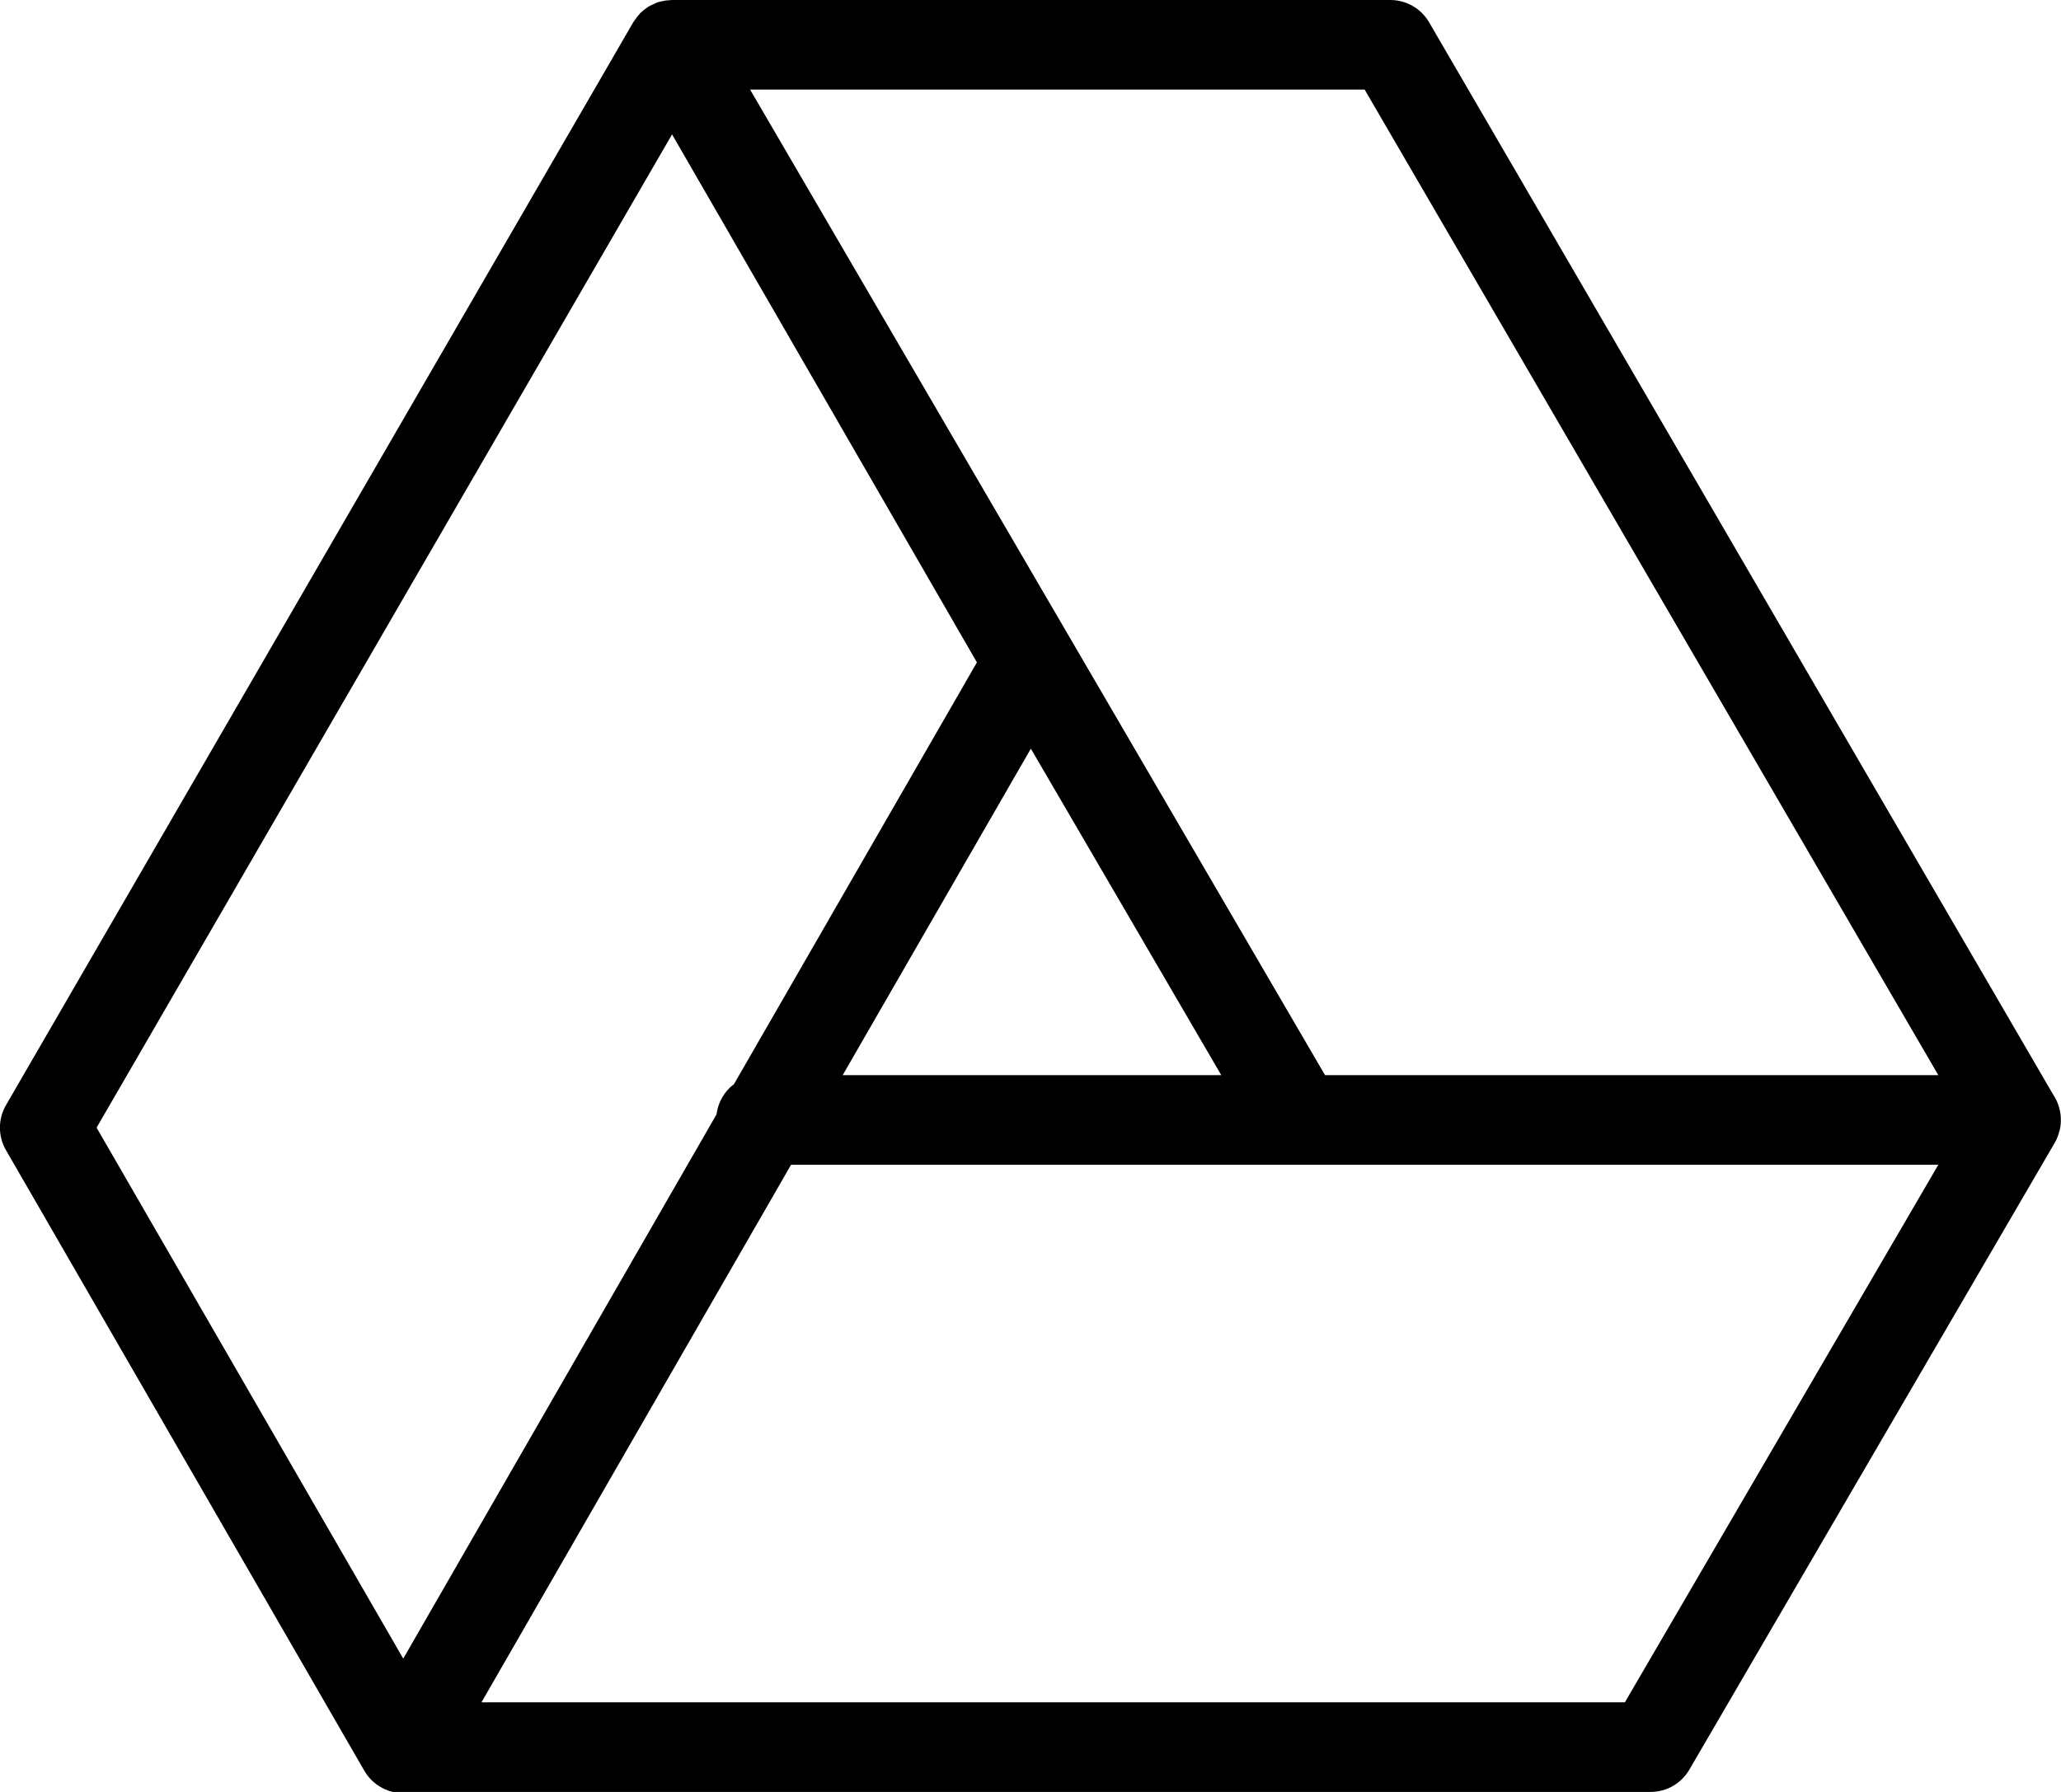 <?xml version="1.0" encoding="UTF-8"?>
<svg width="23px" height="20px" viewBox="0 0 23 20" version="1.1" xmlns="http://www.w3.org/2000/svg" xmlns:xlink="http://www.w3.org/1999/xlink">
    <!-- Generator: Sketch 56.3 (81716) - https://sketch.com -->
    <title>Group</title>
    <desc>Created with Sketch.</desc>
    <g id="Page-1" stroke="none" stroke-width="1" fill="none" fill-rule="evenodd">
        <g id="Group" transform="translate(-1, -0.362)" fill="#000000" fill-rule="nonzero">
            <path d="M8.5,0.362 C8.491,0.363 8.482,0.363 8.473,0.364 C8.457,0.365 8.441,0.366 8.426,0.368 C8.413,0.37 8.401,0.373 8.389,0.376 C8.381,0.377 8.373,0.378 8.365,0.38 C8.361,0.381 8.356,0.382 8.352,0.384 C8.343,0.387 8.335,0.39 8.326,0.393 C8.313,0.399 8.3,0.405 8.287,0.411 C8.283,0.413 8.278,0.415 8.273,0.417 C8.262,0.422 8.251,0.428 8.24,0.434 C8.238,0.436 8.236,0.437 8.234,0.438 C8.221,0.447 8.208,0.456 8.195,0.466 C8.188,0.471 8.181,0.477 8.174,0.483 C8.165,0.49 8.157,0.497 8.148,0.505 C8.141,0.513 8.134,0.521 8.127,0.53 C8.126,0.531 8.124,0.533 8.123,0.534 C8.118,0.54 8.114,0.546 8.109,0.552 C8.1,0.564 8.091,0.576 8.082,0.589 C8.081,0.591 8.079,0.593 8.078,0.595 C8.074,0.6 8.07,0.606 8.066,0.612 L1.066,12.698 C0.977,12.853 0.977,13.043 1.066,13.198 L5.066,20.126 C5.177,20.317 5.4,20.413 5.615,20.362 L19.42,20.362 C19.598,20.362 19.762,20.268 19.852,20.114 L23.932,13.114 C23.953,13.076 23.97,13.035 23.98,12.993 C23.983,12.987 23.985,12.98 23.986,12.974 C24.007,12.882 24.002,12.787 23.971,12.698 C23.969,12.692 23.967,12.686 23.965,12.681 C23.961,12.671 23.957,12.661 23.953,12.651 C23.952,12.65 23.952,12.649 23.951,12.647 C23.945,12.635 23.939,12.624 23.932,12.612 L23.92,12.591 C23.919,12.589 23.917,12.587 23.916,12.585 L16.949,0.612 C16.86,0.458 16.696,0.363 16.518,0.362 L8.523,0.362 L8.5,0.362 Z M9.371,1.362 L16.229,1.362 L22.631,12.362 L15.787,12.362 L9.371,1.362 Z M8.5,1.862 C10.482,5.295 11.815,7.604 11.902,7.755 L9.191,12.462 C9.083,12.543 9.013,12.665 8.996,12.8 L5.5,18.874 L2.078,12.948 L8.5,1.862 Z M12.504,8.718 L14.629,12.362 L10.404,12.362 L12.504,8.718 Z M9.828,13.362 L22.631,13.362 L19.133,19.362 L6.373,19.362 L9.828,13.362 Z" id="Shape"></path>
        </g>
    </g>
</svg>